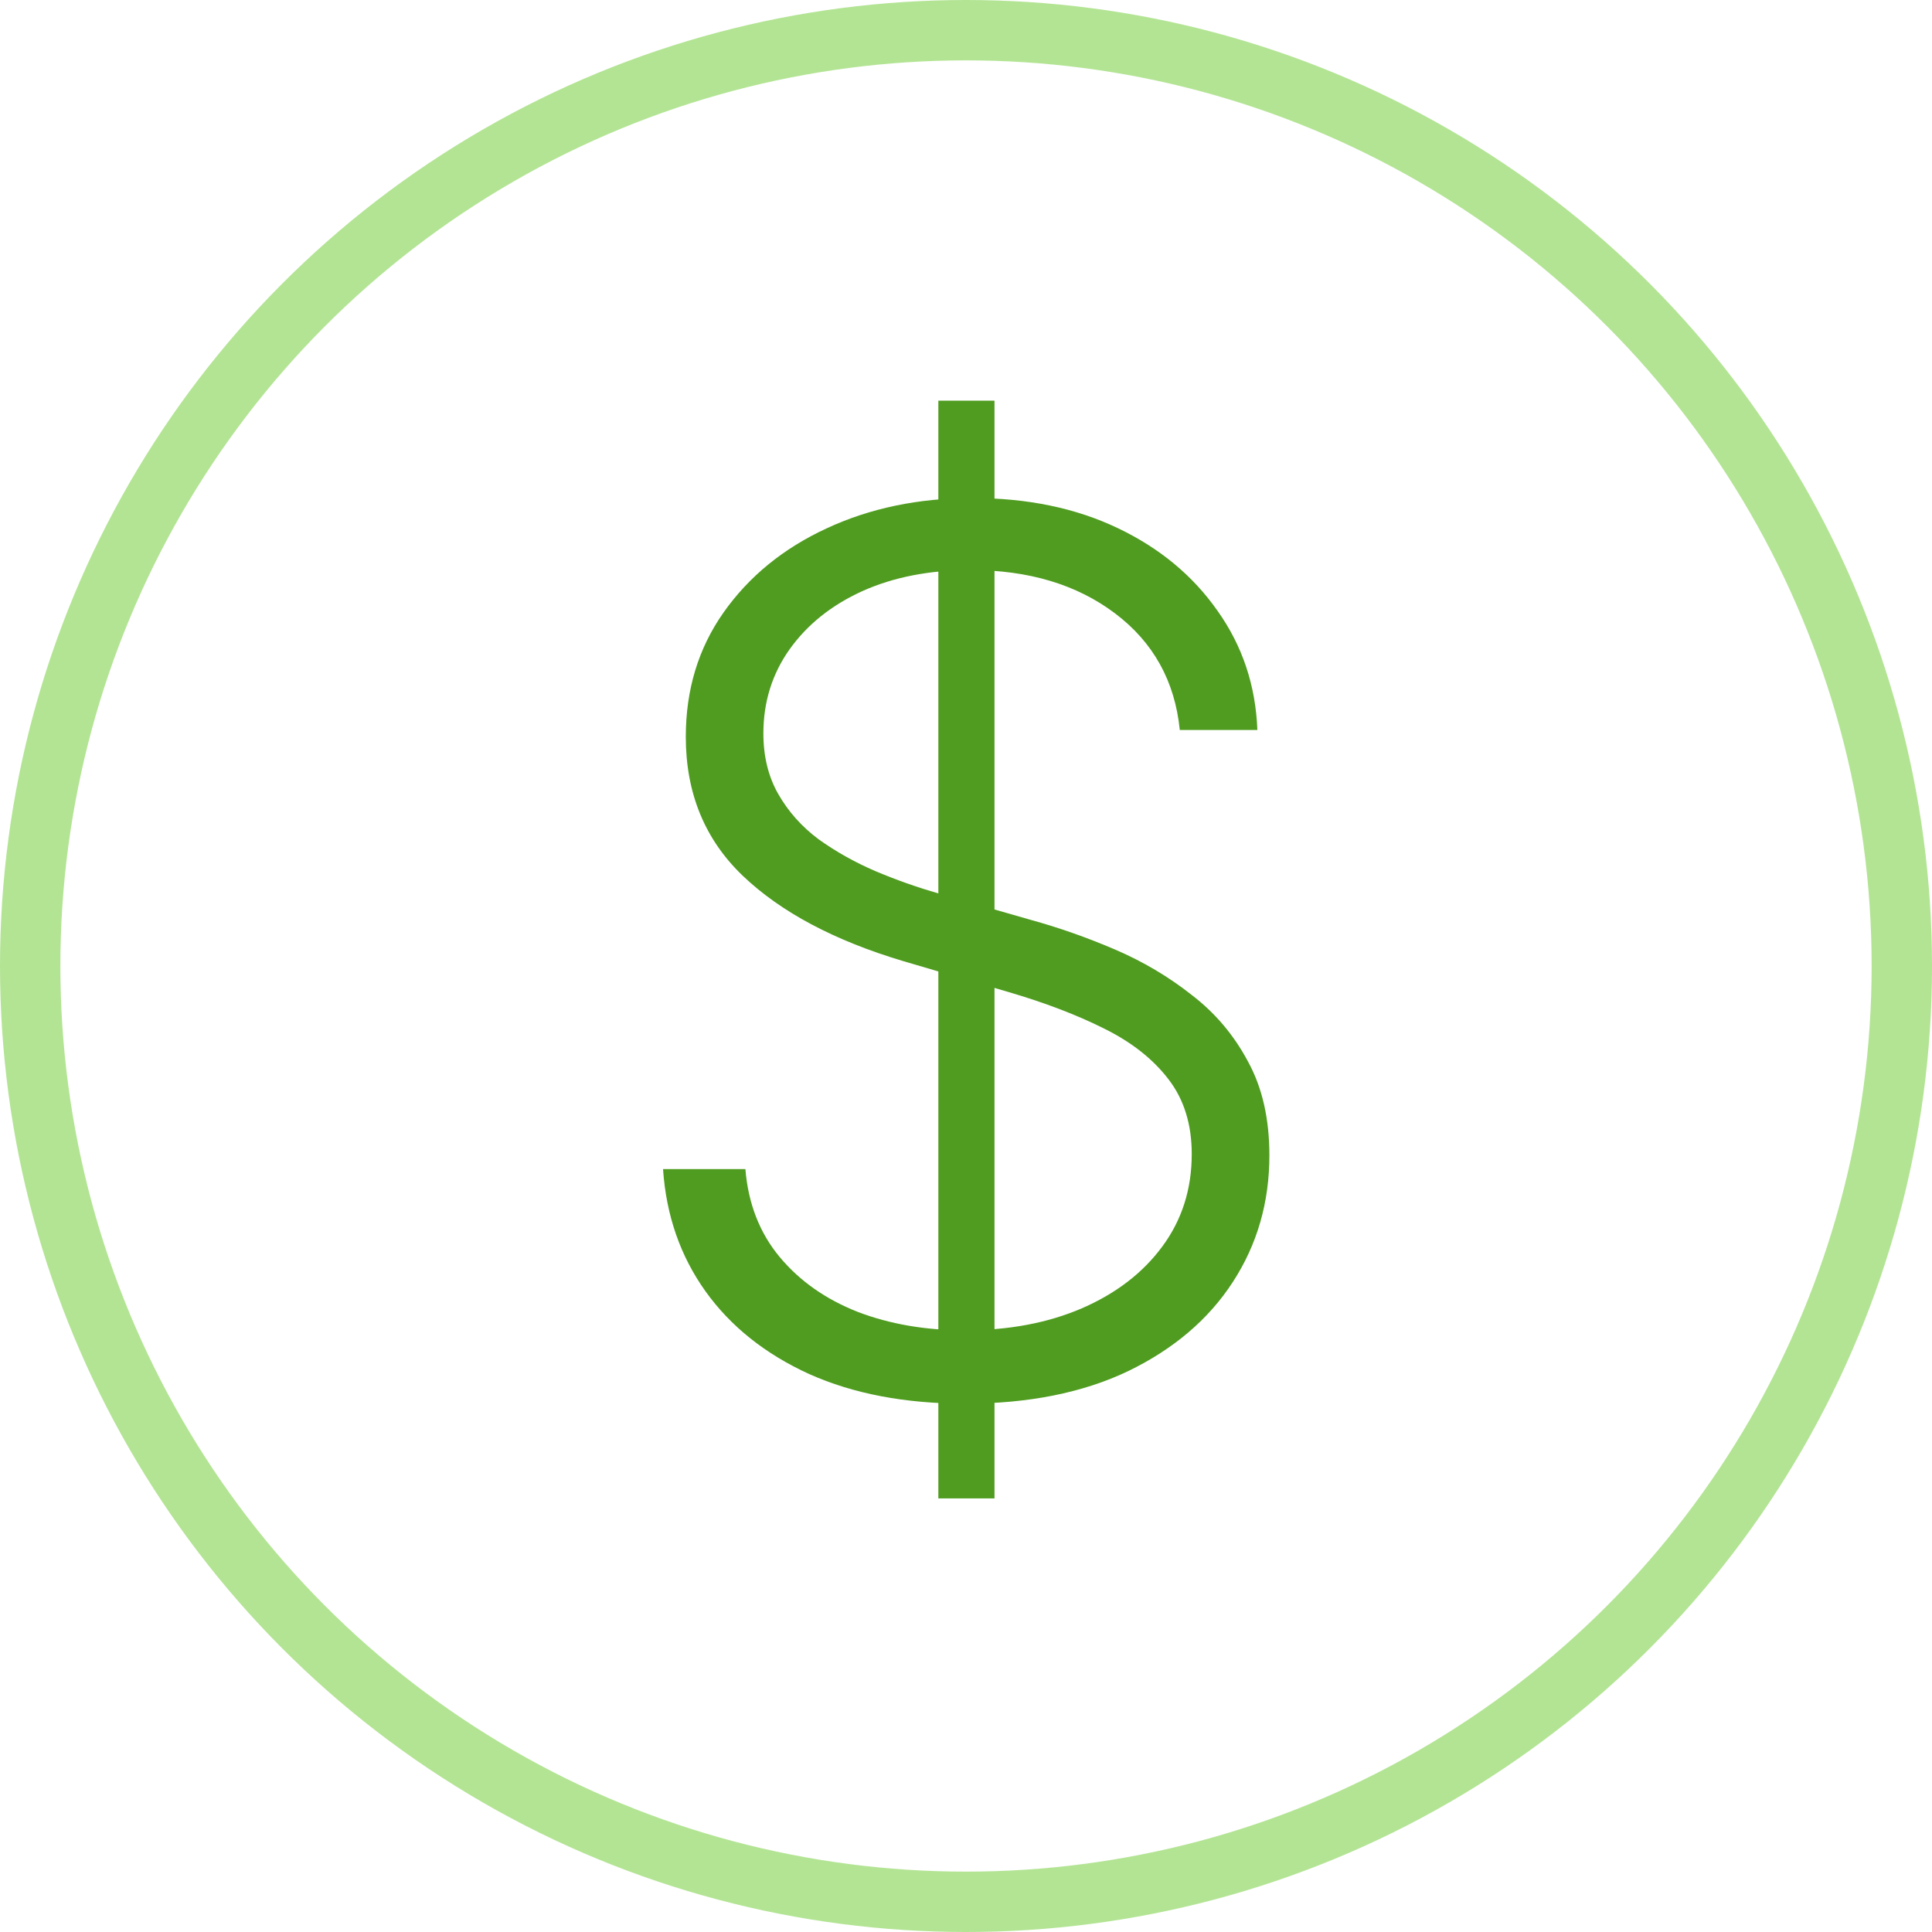 <svg width="32" height="32" viewBox="0 0 32 32" fill="none" xmlns="http://www.w3.org/2000/svg">
<circle cx="16" cy="16" r="15.5" stroke="#B3E494"/>
<path d="M15.542 24.818V6.636H16.472V24.818H15.542ZM19.541 12.091C19.46 11.281 19.102 10.637 18.468 10.159C17.834 9.681 17.036 9.442 16.075 9.442C15.398 9.442 14.801 9.558 14.285 9.79C13.773 10.022 13.371 10.344 13.077 10.756C12.789 11.163 12.644 11.627 12.644 12.148C12.644 12.531 12.727 12.867 12.893 13.156C13.059 13.445 13.281 13.694 13.56 13.902C13.845 14.106 14.157 14.281 14.498 14.428C14.844 14.574 15.191 14.697 15.542 14.797L17.076 15.237C17.54 15.365 18.004 15.528 18.468 15.727C18.932 15.926 19.356 16.177 19.739 16.48C20.128 16.778 20.438 17.145 20.67 17.581C20.907 18.012 21.025 18.53 21.025 19.136C21.025 19.913 20.824 20.611 20.421 21.232C20.019 21.852 19.441 22.344 18.688 22.709C17.935 23.069 17.033 23.249 15.982 23.249C14.993 23.249 14.133 23.085 13.404 22.759C12.675 22.427 12.102 21.97 11.685 21.388C11.269 20.805 11.034 20.131 10.982 19.364H12.346C12.393 19.937 12.583 20.422 12.914 20.82C13.245 21.217 13.676 21.52 14.207 21.729C14.737 21.932 15.329 22.034 15.982 22.034C16.707 22.034 17.351 21.913 17.914 21.672C18.482 21.426 18.927 21.085 19.249 20.649C19.576 20.209 19.739 19.697 19.739 19.115C19.739 18.623 19.611 18.211 19.356 17.879C19.1 17.543 18.743 17.261 18.283 17.034C17.829 16.807 17.301 16.606 16.7 16.43L14.96 15.919C13.818 15.578 12.933 15.107 12.303 14.506C11.674 13.904 11.359 13.137 11.359 12.204C11.359 11.423 11.567 10.737 11.984 10.145C12.405 9.548 12.973 9.084 13.688 8.753C14.408 8.417 15.215 8.249 16.11 8.249C17.014 8.249 17.815 8.414 18.511 8.746C19.207 9.077 19.758 9.534 20.166 10.117C20.577 10.694 20.798 11.352 20.826 12.091H19.541Z" fill="#4F9C20"/>
</svg>
